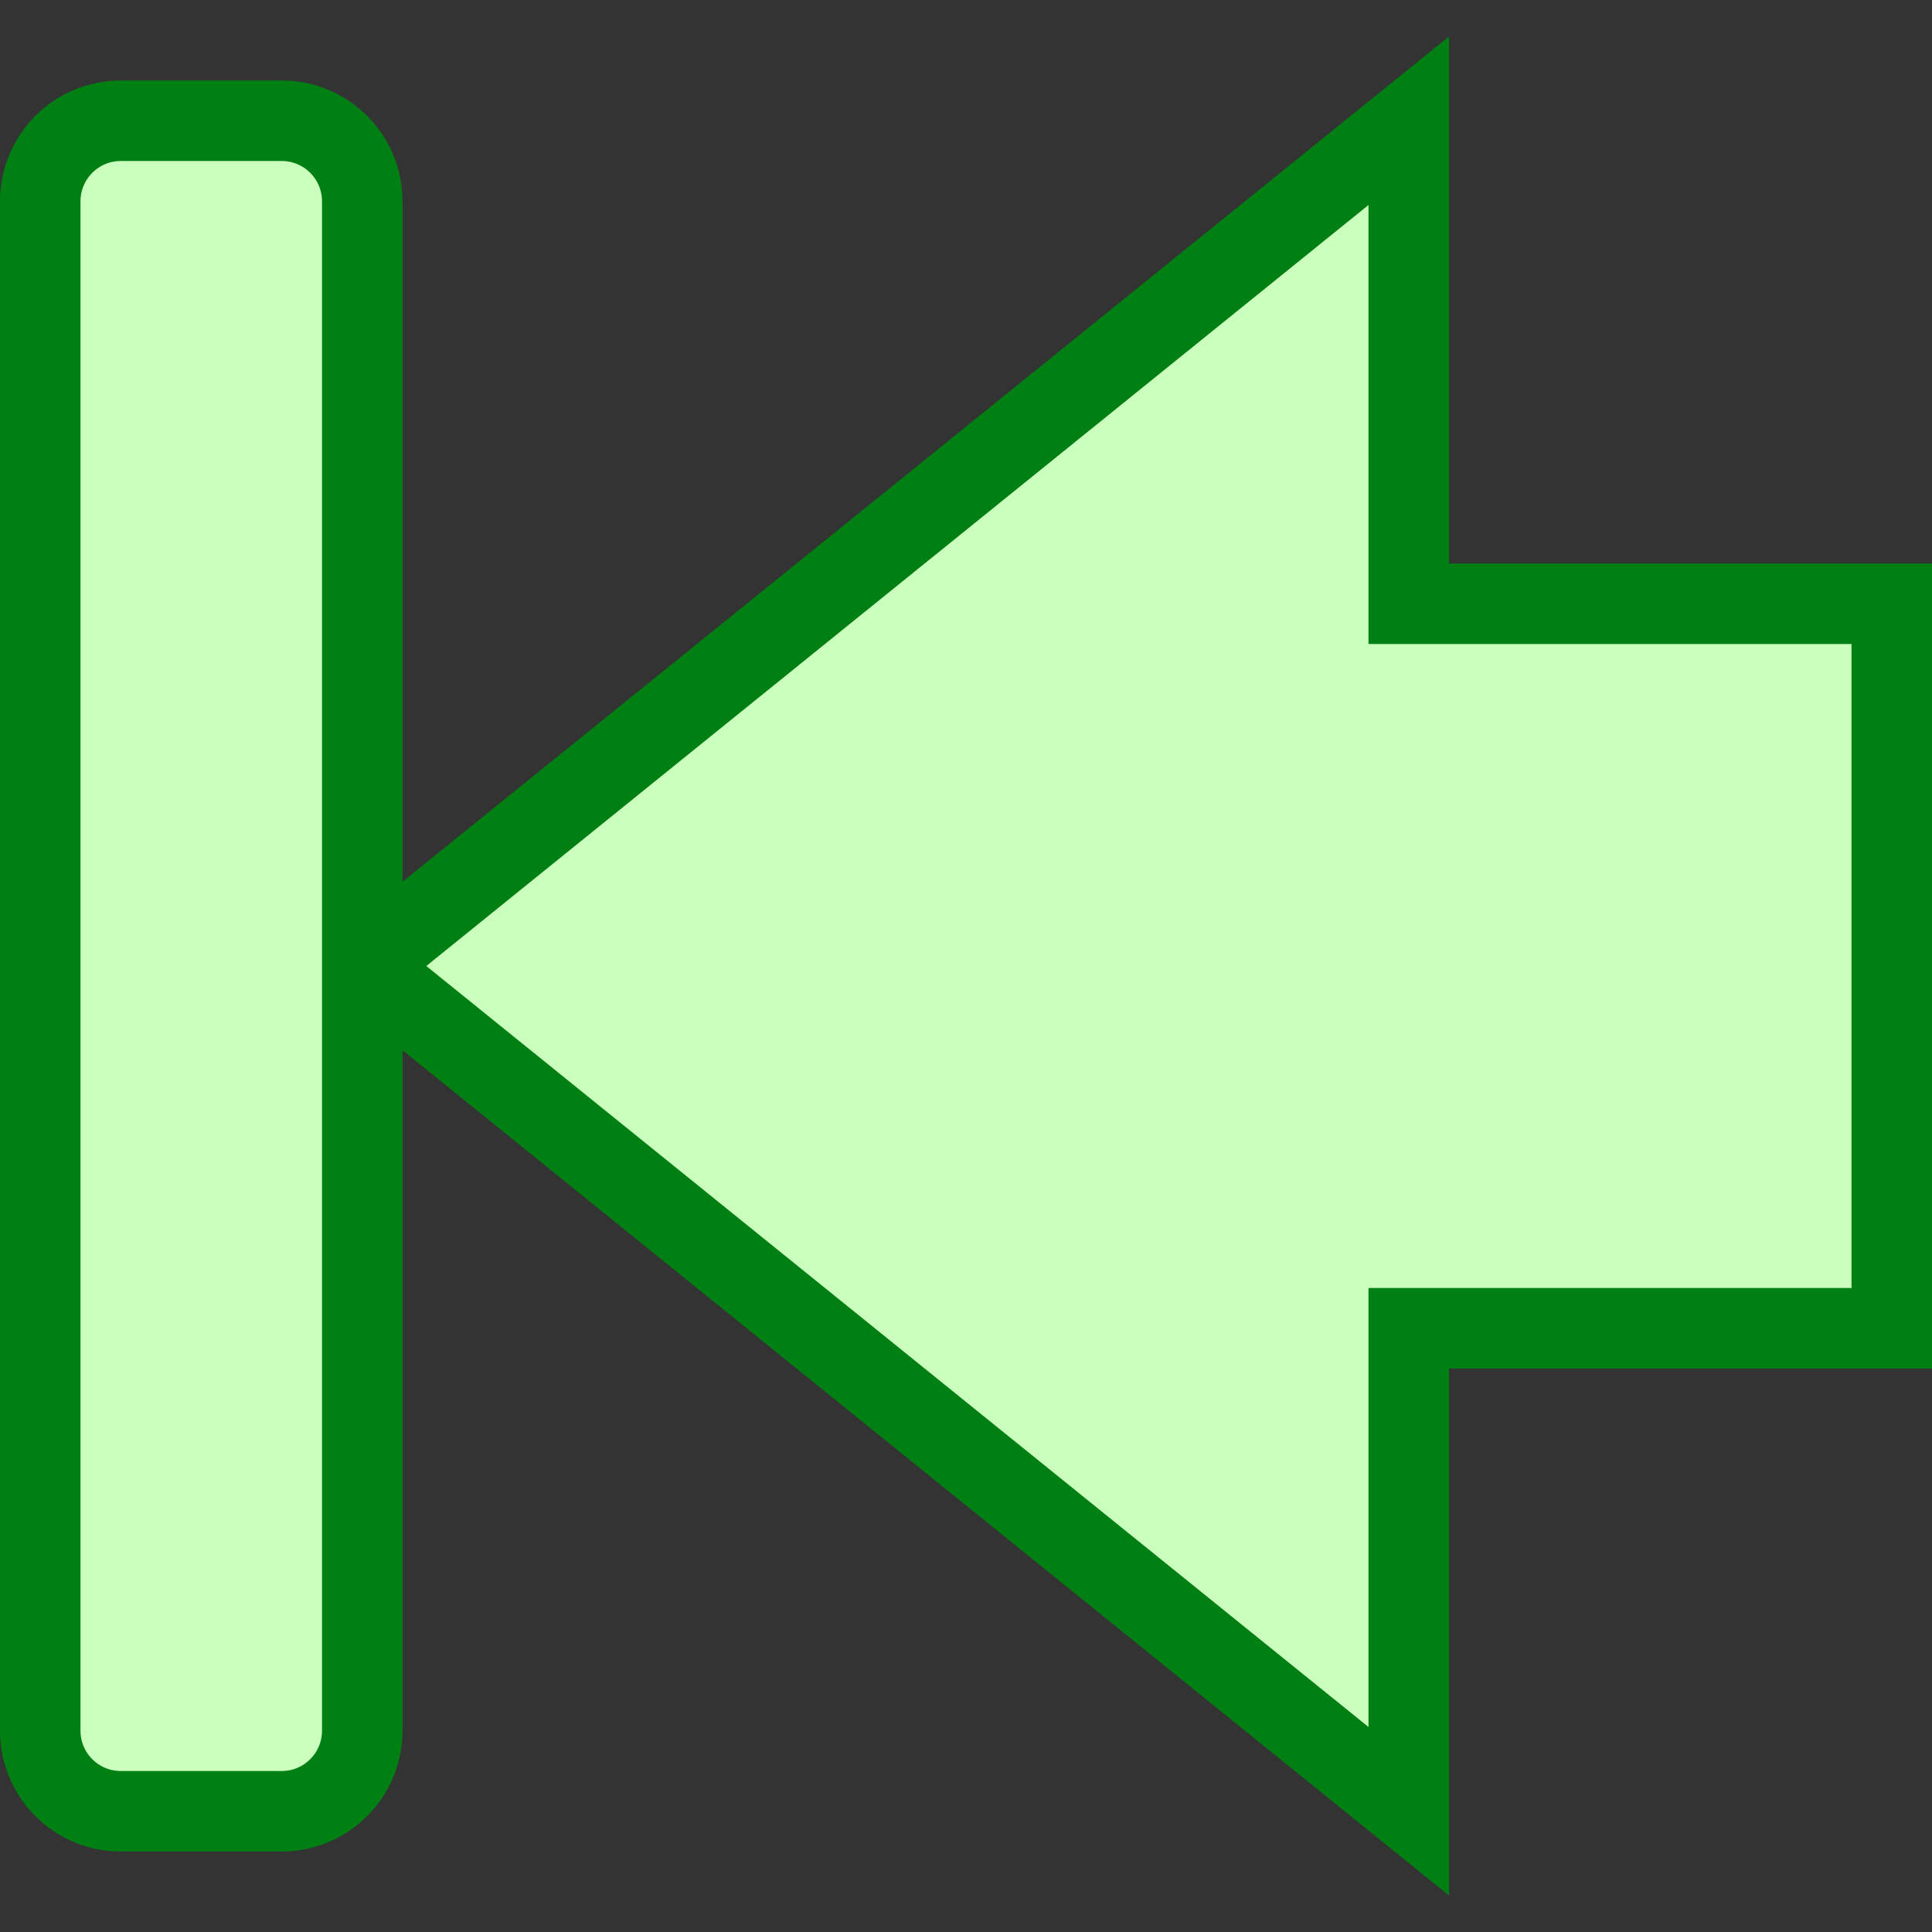 <svg width="24" height="24" viewBox="0 0 24 24" fill="none" xmlns="http://www.w3.org/2000/svg">
<rect x="0" y="0" width="24" height="24" fill="#333333" stroke="none"/>
<path d="M23.5 7.5L23.5 16.5L17.5 16.5L17.5 22.5L4.5 12L17.5 1.5L17.5 7.5L23.5 7.5Z" fill="#CBFFBE" stroke="#008013"/>
<path d="M3.5 1.5L1.5 1.5C0.948 1.5 0.5 1.948 0.5 2.5L0.5 21.5C0.5 22.052 0.948 22.5 1.5 22.5L3.5 22.5C4.052 22.5 4.5 22.052 4.5 21.5L4.5 2.5C4.5 1.948 4.052 1.5 3.5 1.5Z" fill="#CBFFBE" stroke="#008013" stroke-linecap="round" stroke-linejoin="round"/>
</svg>
